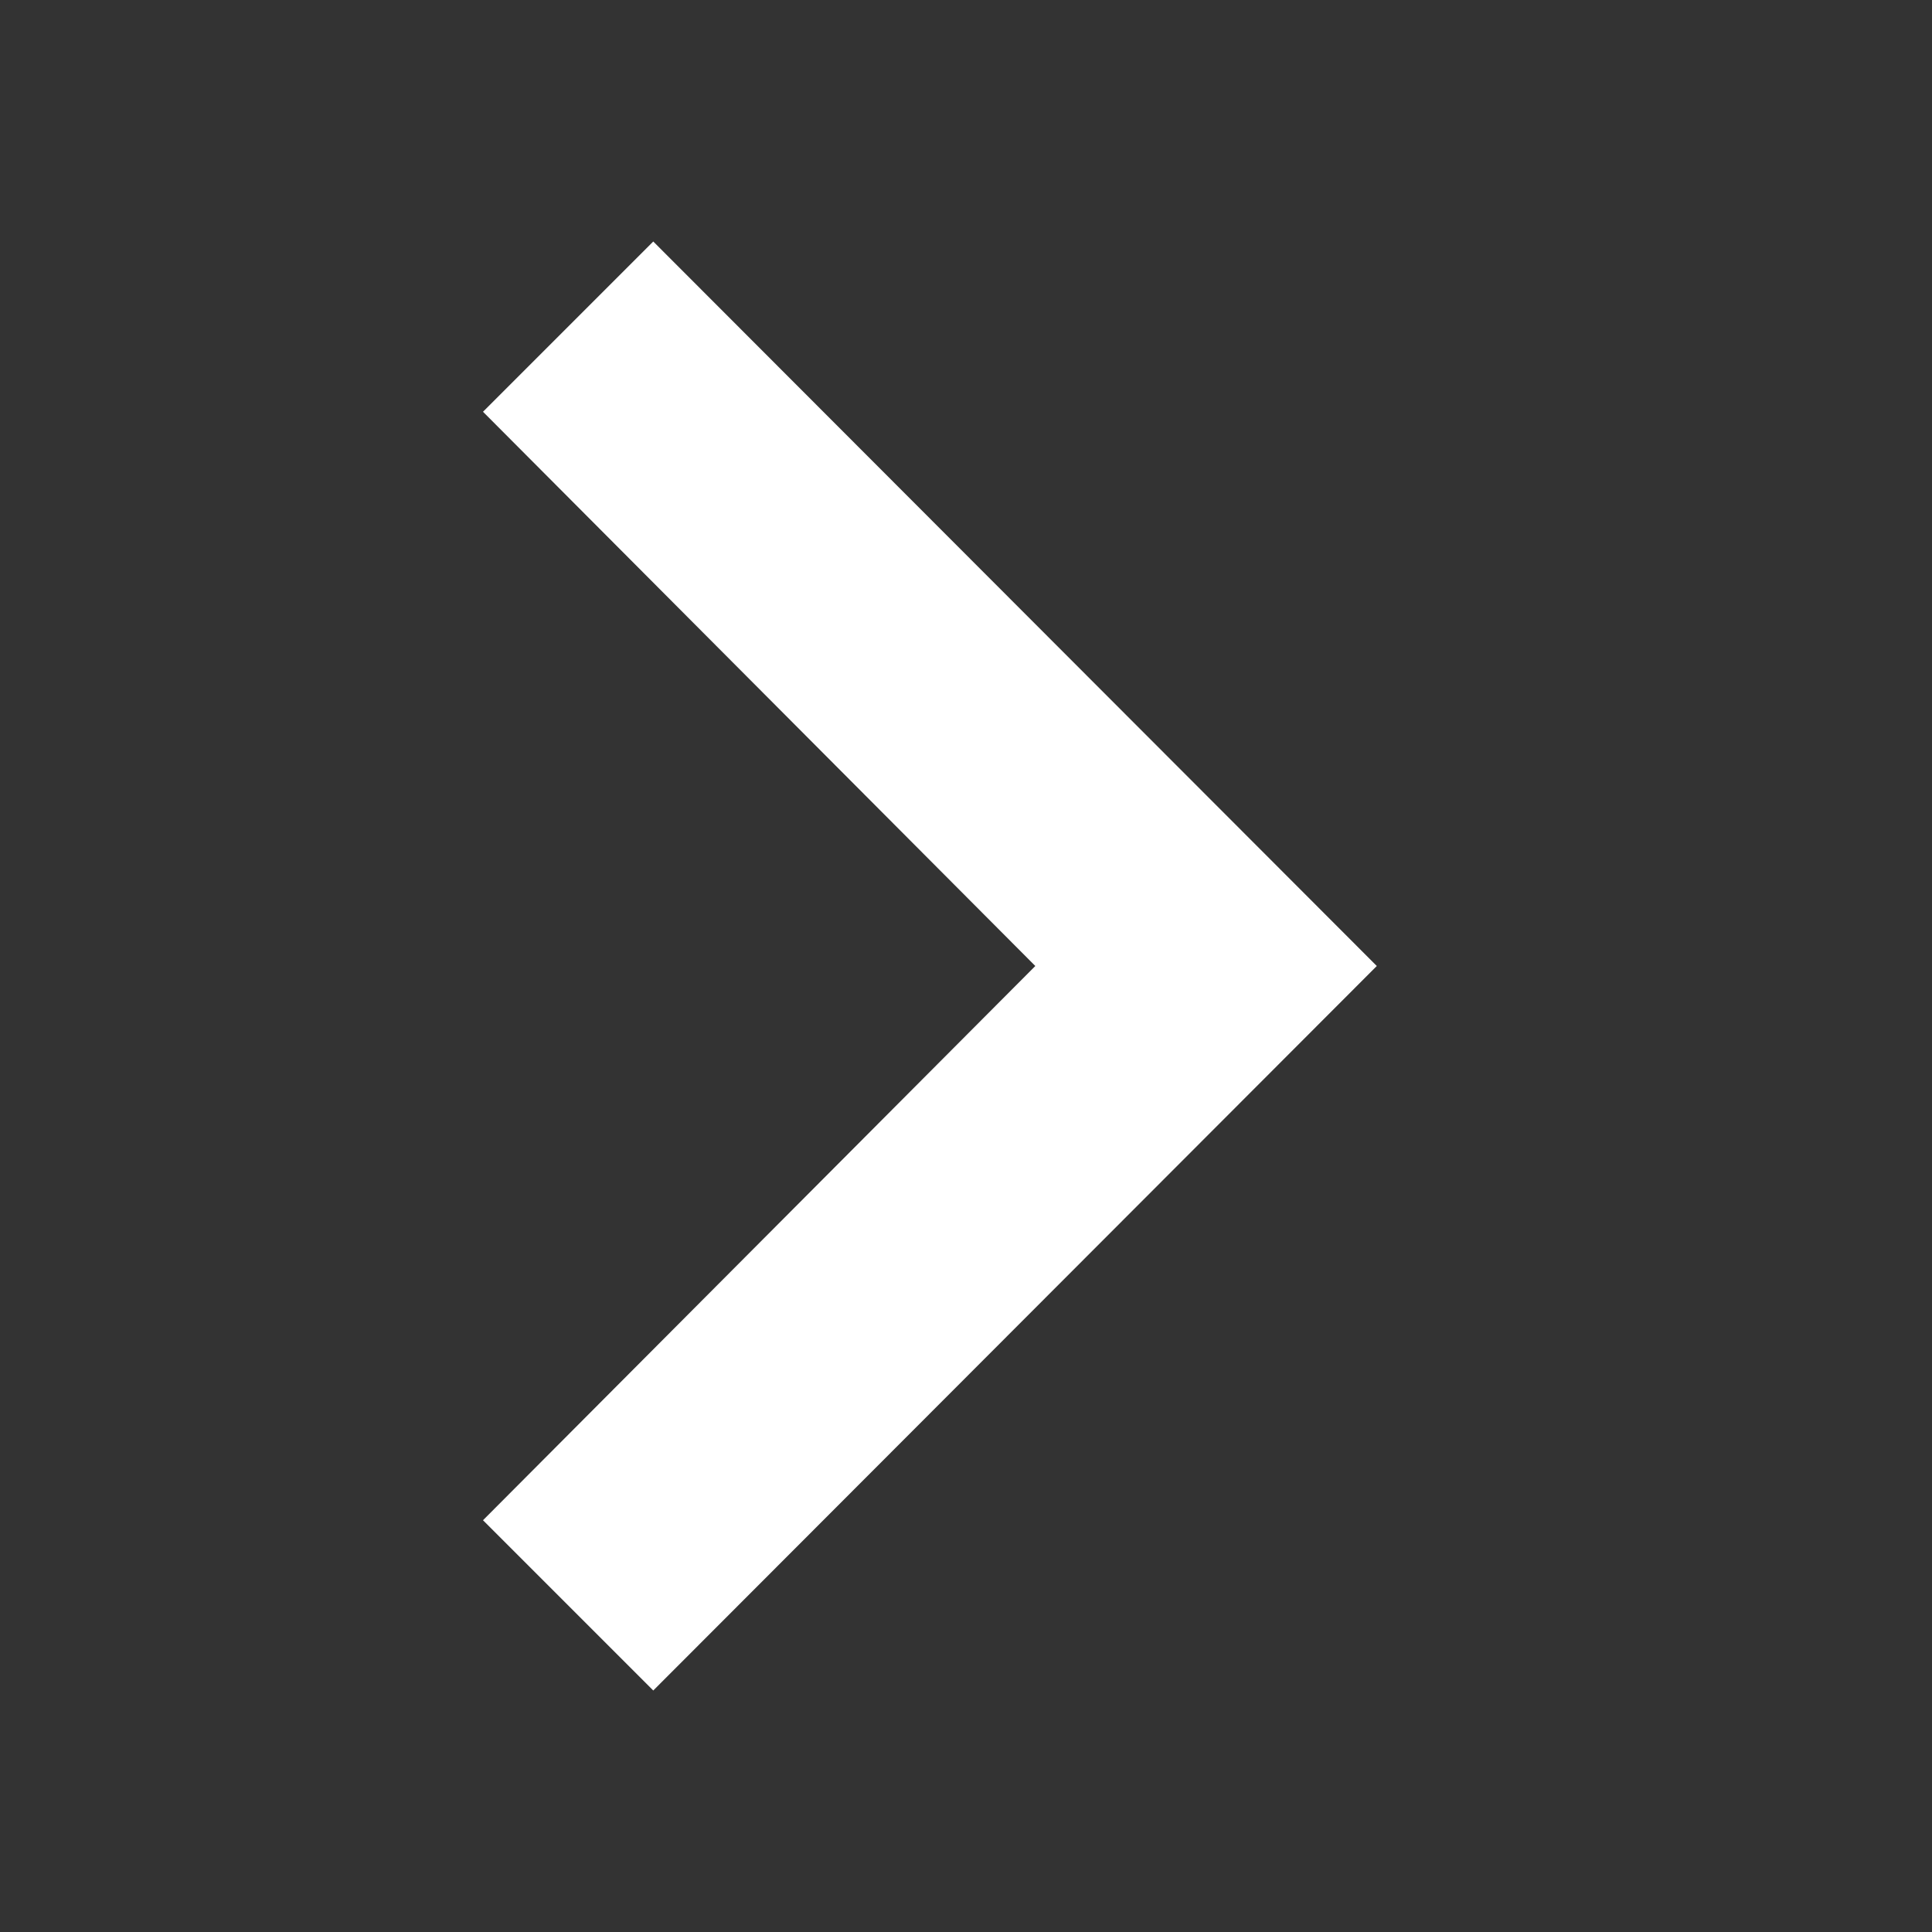 <svg xmlns="http://www.w3.org/2000/svg" width="16" height="16" viewBox="0 0 16 16"><rect x="0" y="0" width="16" height="16" fill="#333333" stroke="none"/><g transform="translate(-68 120) rotate(-90)"><rect width="16" height="16" transform="translate(104 68)" fill="none"/><path d="M10,6,8.59,7.41,13.164,12,8.59,16.59,10,18l5.992-6Z" transform="translate(124 63.41) rotate(90)" fill="#fff"/></g></svg>
